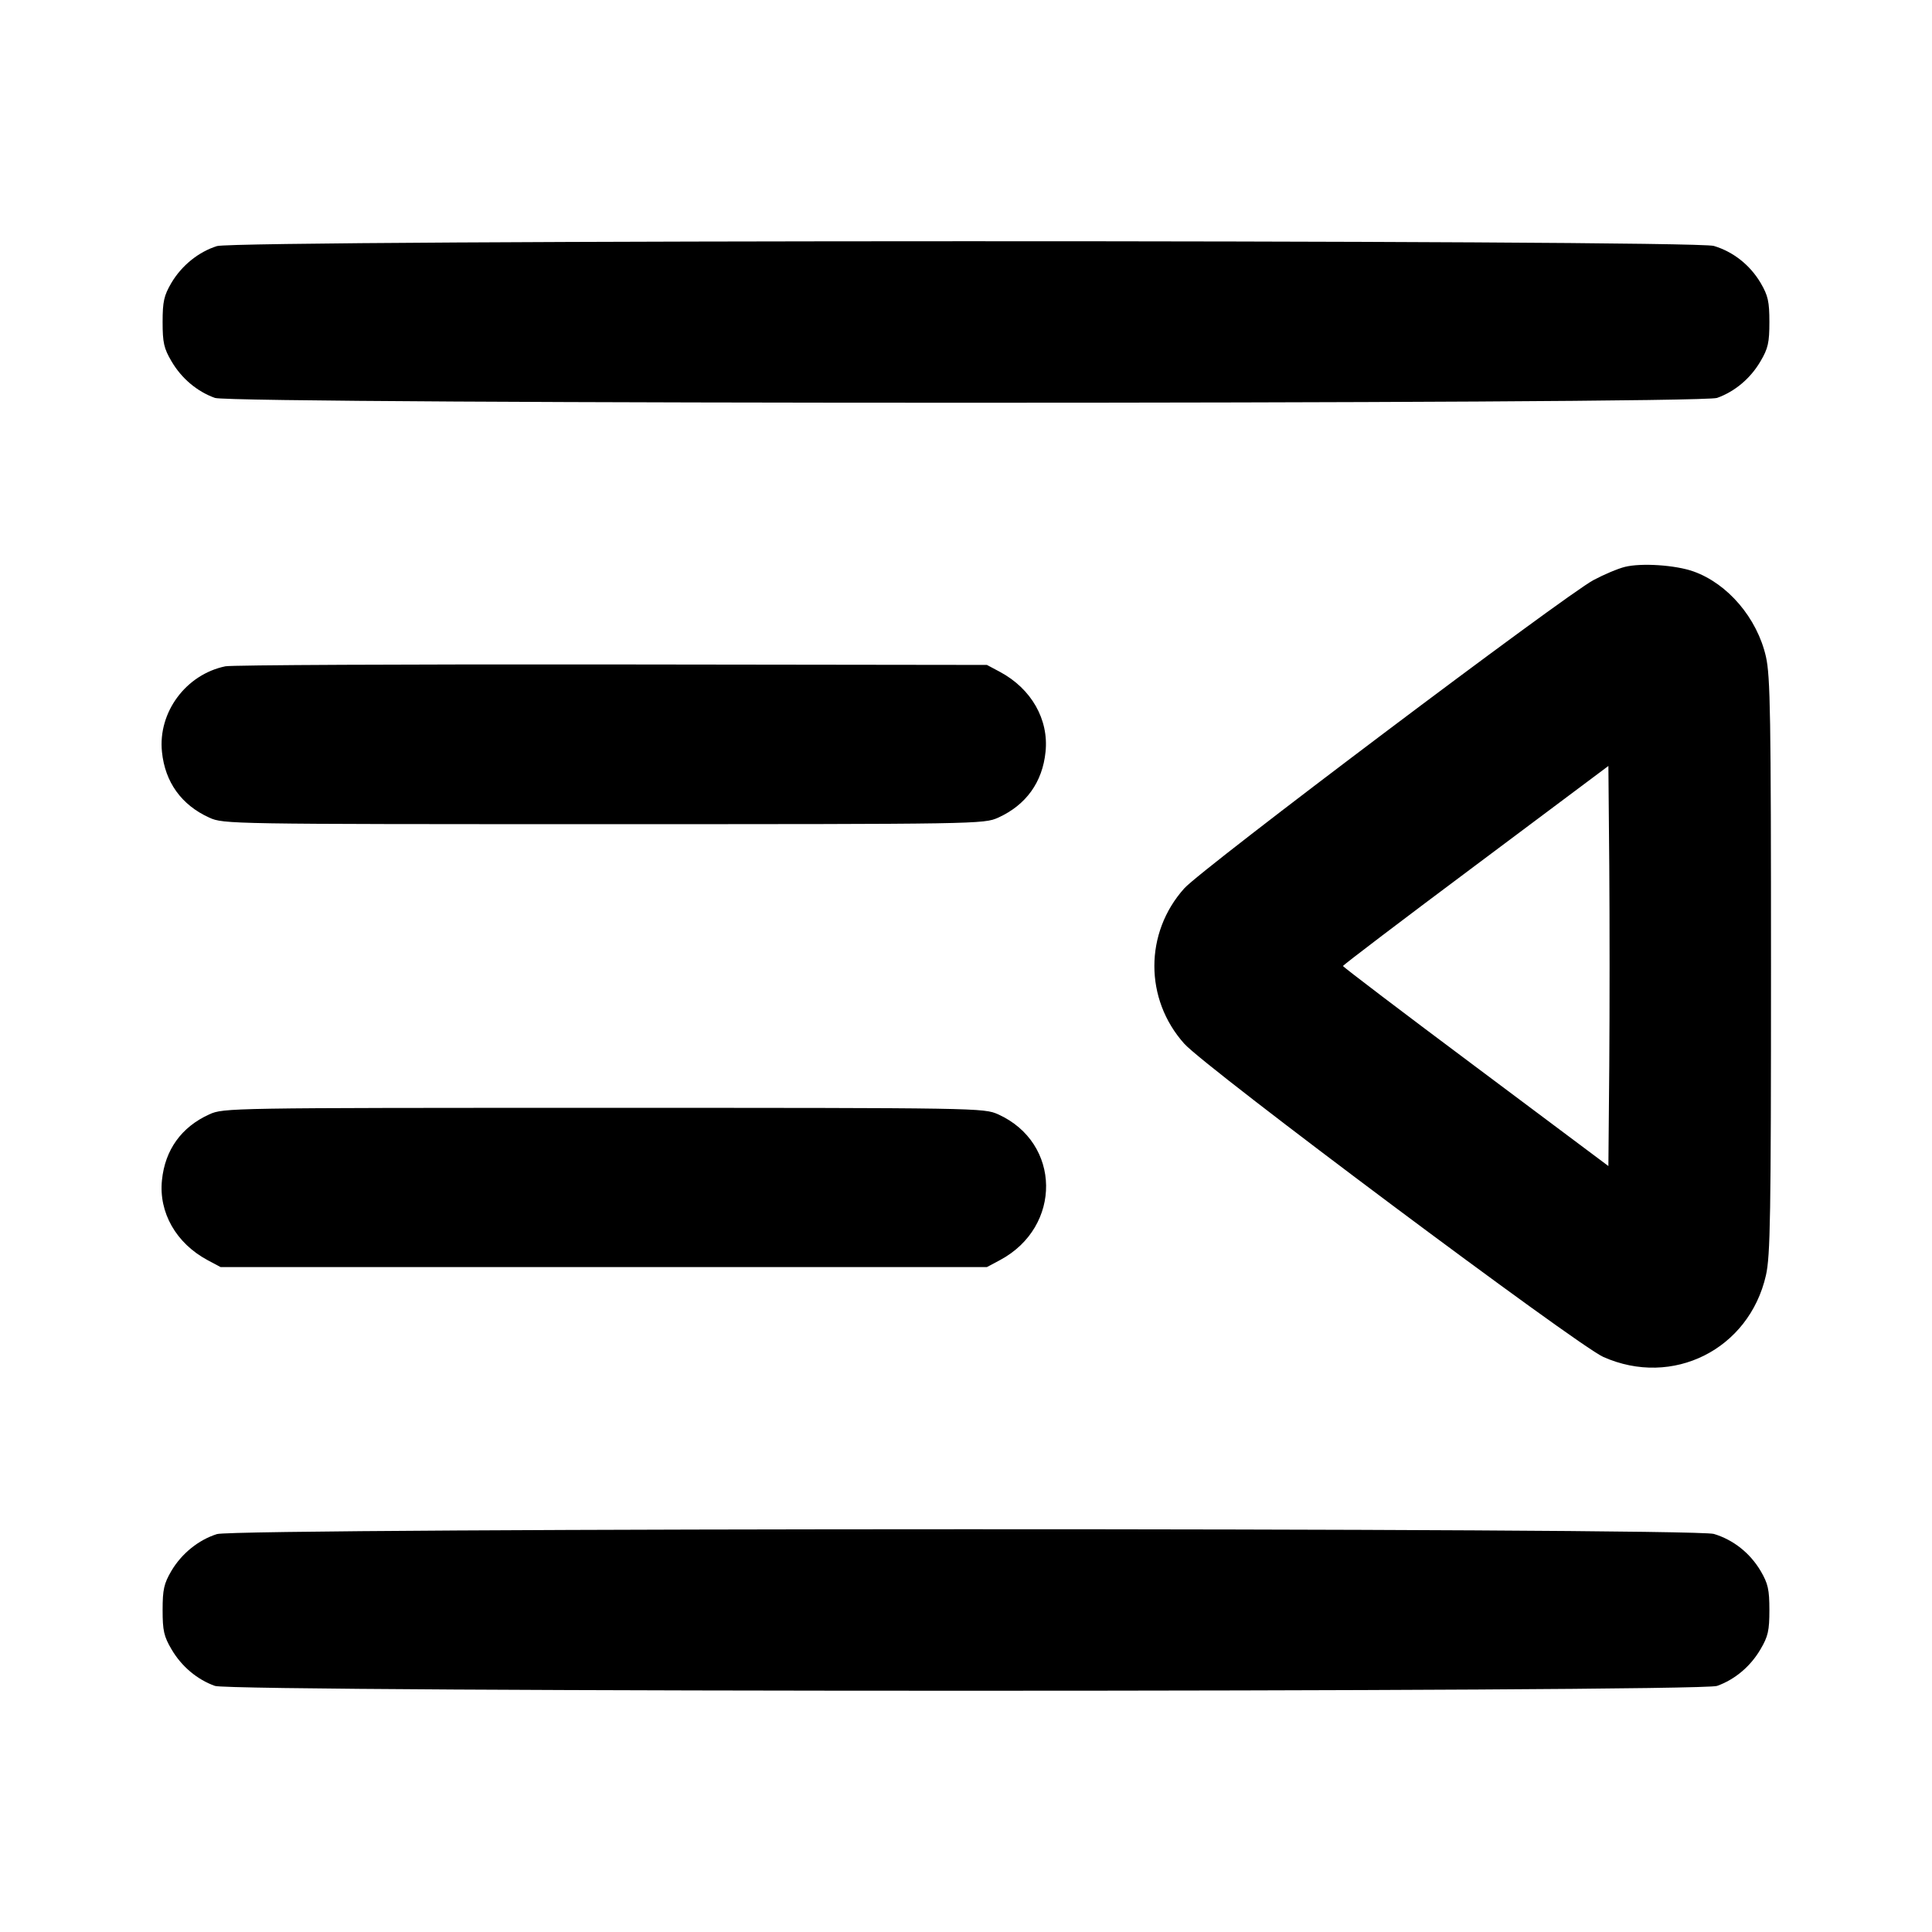 <svg width="24" height="24" viewBox="0 0 24 24" fill="none" xmlns="http://www.w3.org/2000/svg"><path d="M2.695 3.057 C 2.466 3.129,2.256 3.299,2.128 3.516 C 2.037 3.672,2.020 3.746,2.020 4.000 C 2.020 4.256,2.036 4.328,2.131 4.489 C 2.256 4.702,2.449 4.864,2.670 4.943 C 2.893 5.023,21.107 5.023,21.330 4.943 C 21.551 4.864,21.744 4.702,21.869 4.489 C 21.964 4.328,21.980 4.256,21.980 4.000 C 21.980 3.746,21.963 3.672,21.872 3.516 C 21.740 3.293,21.533 3.128,21.290 3.055 C 21.027 2.976,2.947 2.978,2.695 3.057 M20.185 7.042 C 20.099 7.063,19.924 7.137,19.795 7.206 C 19.437 7.397,14.930 10.791,14.712 11.035 C 14.216 11.587,14.216 12.413,14.712 12.966 C 14.983 13.268,19.586 16.708,19.916 16.856 C 20.777 17.240,21.727 16.764,21.937 15.843 C 21.992 15.600,22.000 15.111,22.000 12.000 C 22.000 8.889,21.992 8.400,21.937 8.157 C 21.828 7.679,21.464 7.251,21.038 7.099 C 20.815 7.019,20.389 6.991,20.185 7.042 M2.800 8.277 C 2.310 8.378,1.961 8.848,2.012 9.340 C 2.050 9.717,2.254 10.000,2.600 10.157 C 2.778 10.237,2.837 10.238,7.500 10.238 C 12.163 10.238,12.222 10.237,12.400 10.157 C 12.746 10.000,12.950 9.717,12.988 9.340 C 13.030 8.938,12.812 8.556,12.423 8.347 L 12.260 8.260 7.600 8.254 C 5.037 8.251,2.877 8.261,2.800 8.277 M19.991 13.242 L 19.980 14.485 18.332 13.252 C 17.425 12.575,16.683 12.011,16.683 12.000 C 16.683 11.989,17.425 11.425,18.332 10.748 L 19.980 9.515 19.991 10.758 C 19.996 11.441,19.996 12.559,19.991 13.242 M2.600 13.843 C 2.254 14.000,2.050 14.283,2.012 14.660 C 1.970 15.062,2.188 15.444,2.577 15.653 L 2.740 15.740 7.500 15.740 L 12.260 15.740 12.423 15.653 C 13.196 15.239,13.183 14.197,12.400 13.843 C 12.222 13.763,12.163 13.762,7.500 13.762 C 2.837 13.762,2.778 13.763,2.600 13.843 M2.695 19.057 C 2.466 19.129,2.256 19.299,2.128 19.516 C 2.037 19.672,2.020 19.746,2.020 20.000 C 2.020 20.256,2.036 20.328,2.131 20.489 C 2.256 20.702,2.449 20.864,2.670 20.943 C 2.893 21.023,21.107 21.023,21.330 20.943 C 21.551 20.864,21.744 20.702,21.869 20.489 C 21.964 20.328,21.980 20.256,21.980 20.000 C 21.980 19.746,21.963 19.672,21.872 19.516 C 21.740 19.293,21.533 19.128,21.290 19.055 C 21.027 18.976,2.947 18.978,2.695 19.057 " stroke="none" fill-rule="evenodd" fill="black"></path></svg>